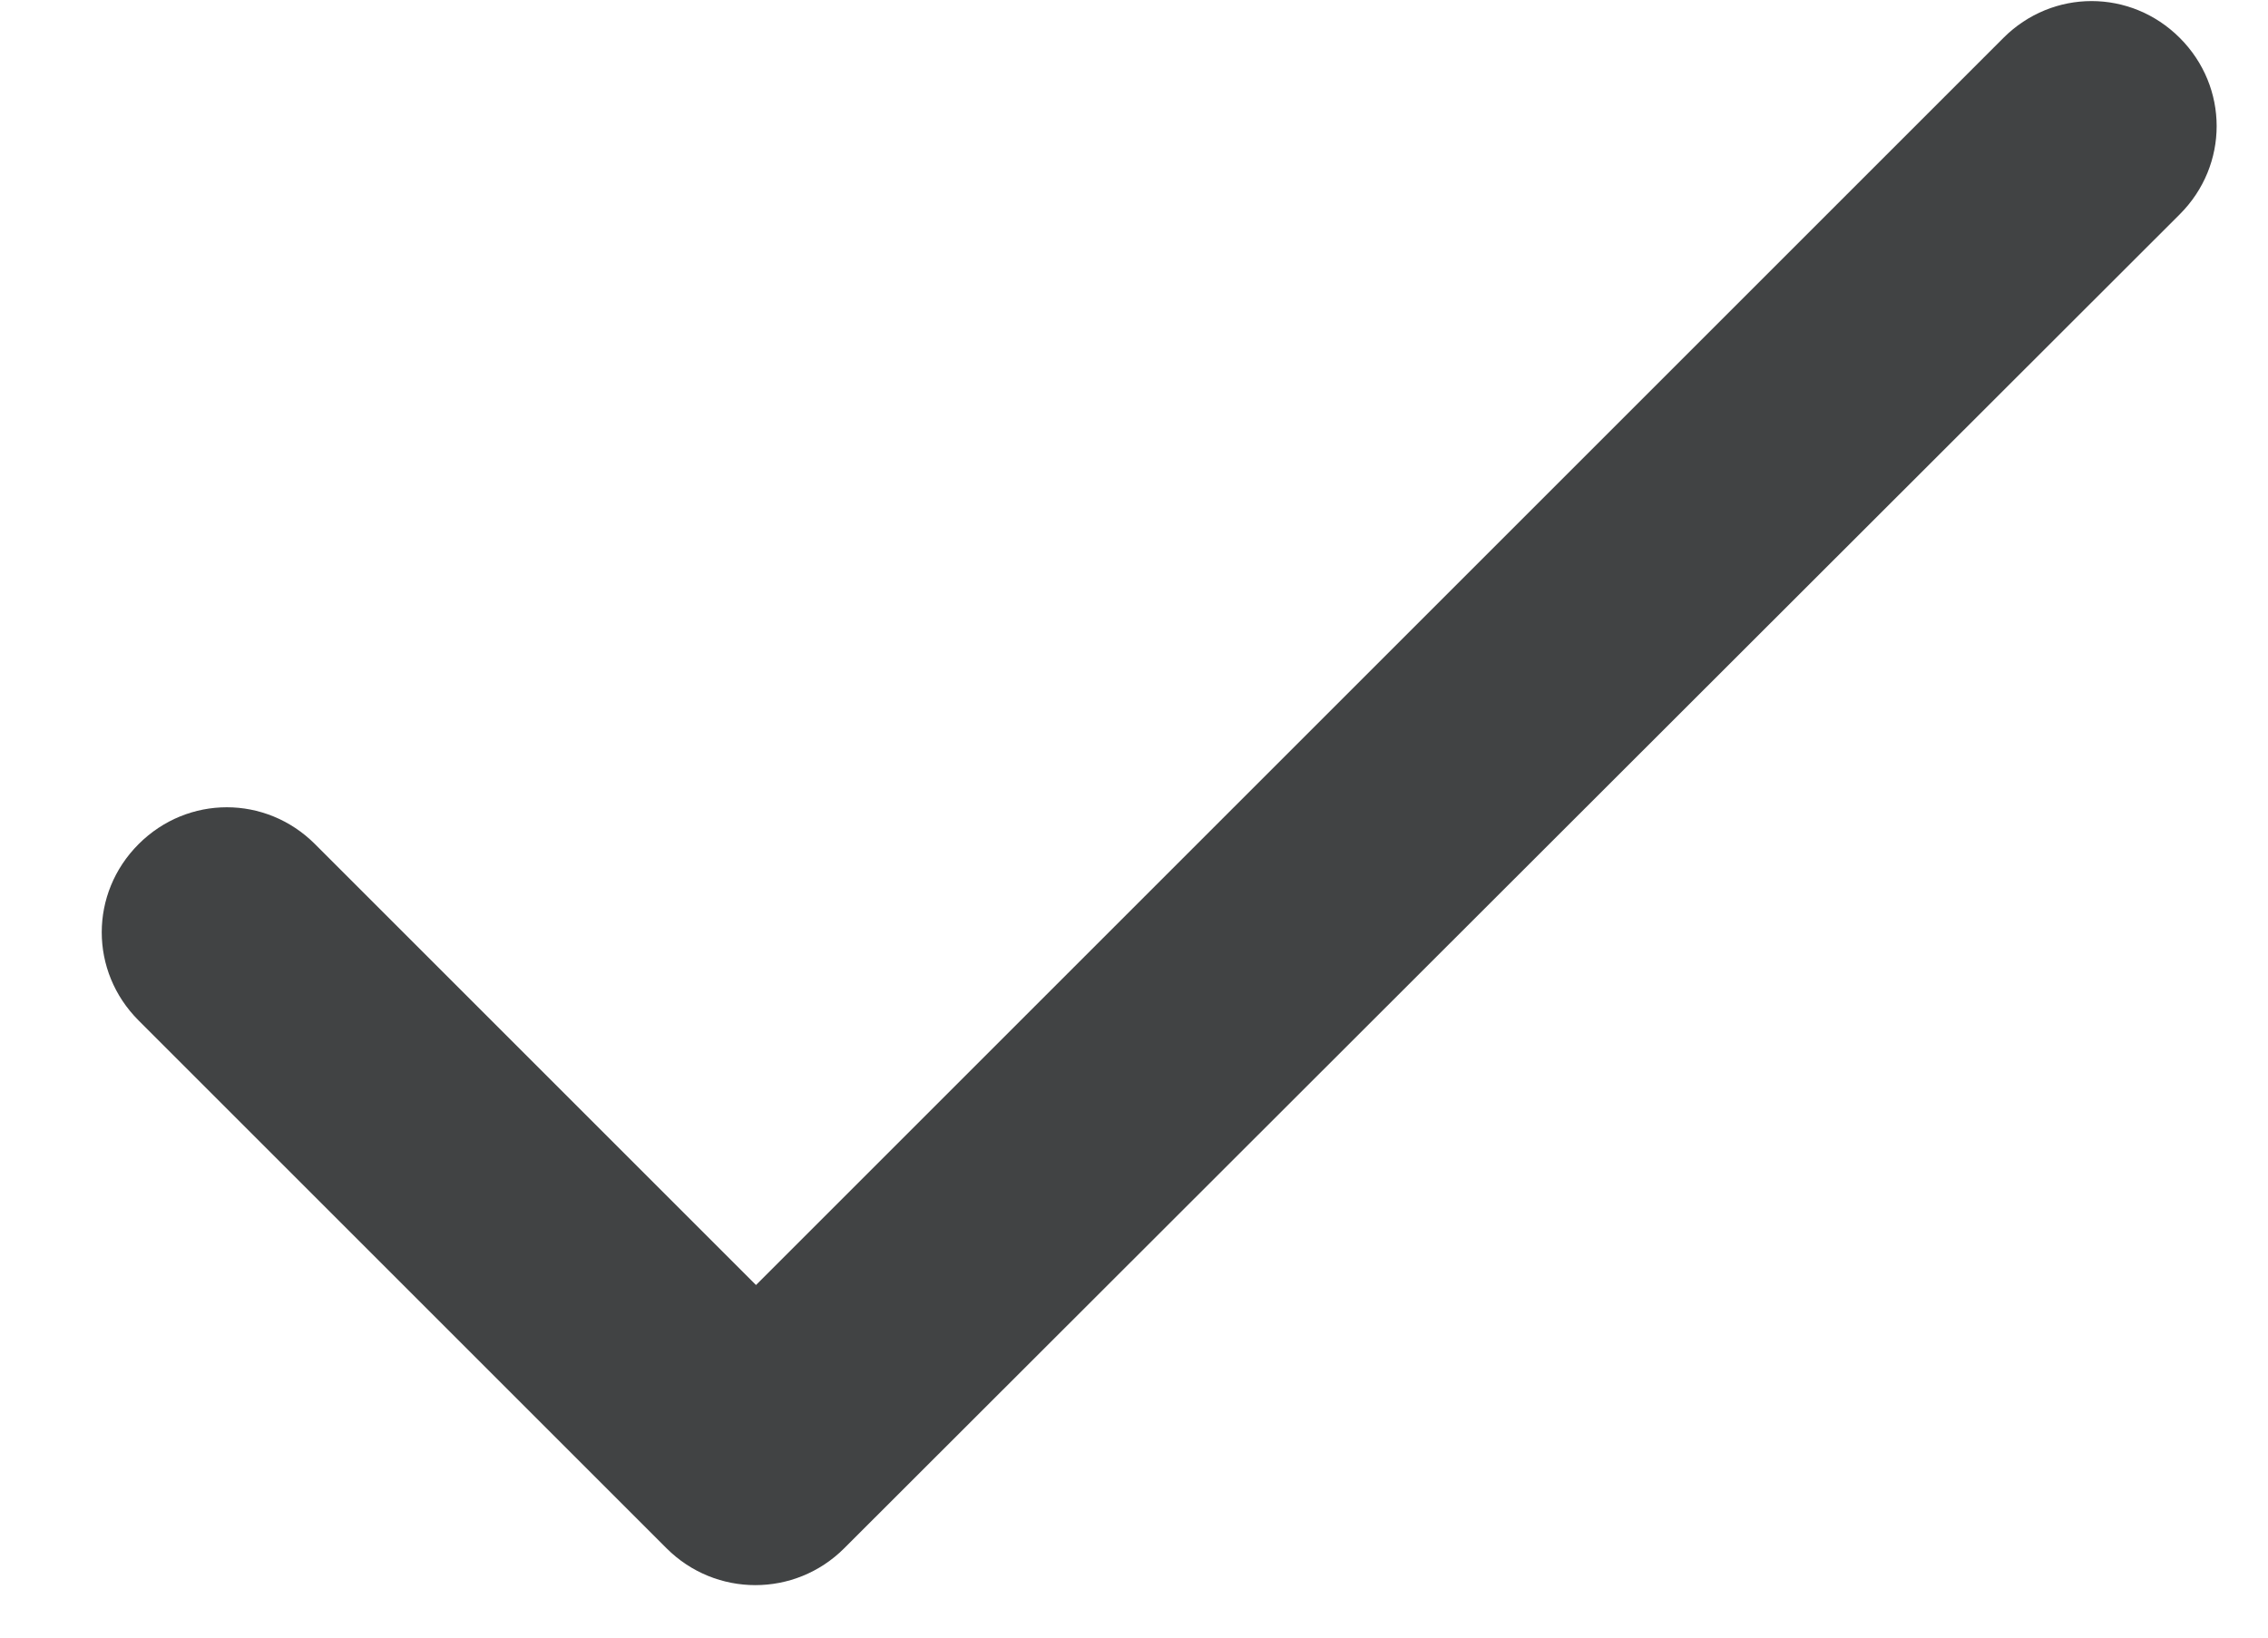 <svg width="18" height="13" viewBox="0 0 18 13" fill="none" xmlns="http://www.w3.org/2000/svg">
<path d="M6 10.201L2.5 6.701C2.11 6.311 1.49 6.311 1.1 6.701C0.71 7.091 0.71 7.711 1.1 8.101L5.29 12.291C5.68 12.681 6.31 12.681 6.7 12.291L17.3 1.701C17.69 1.311 17.69 0.691 17.3 0.301C16.91 -0.089 16.29 -0.089 15.9 0.301L6 10.201Z" fill="#414344"/>
</svg>